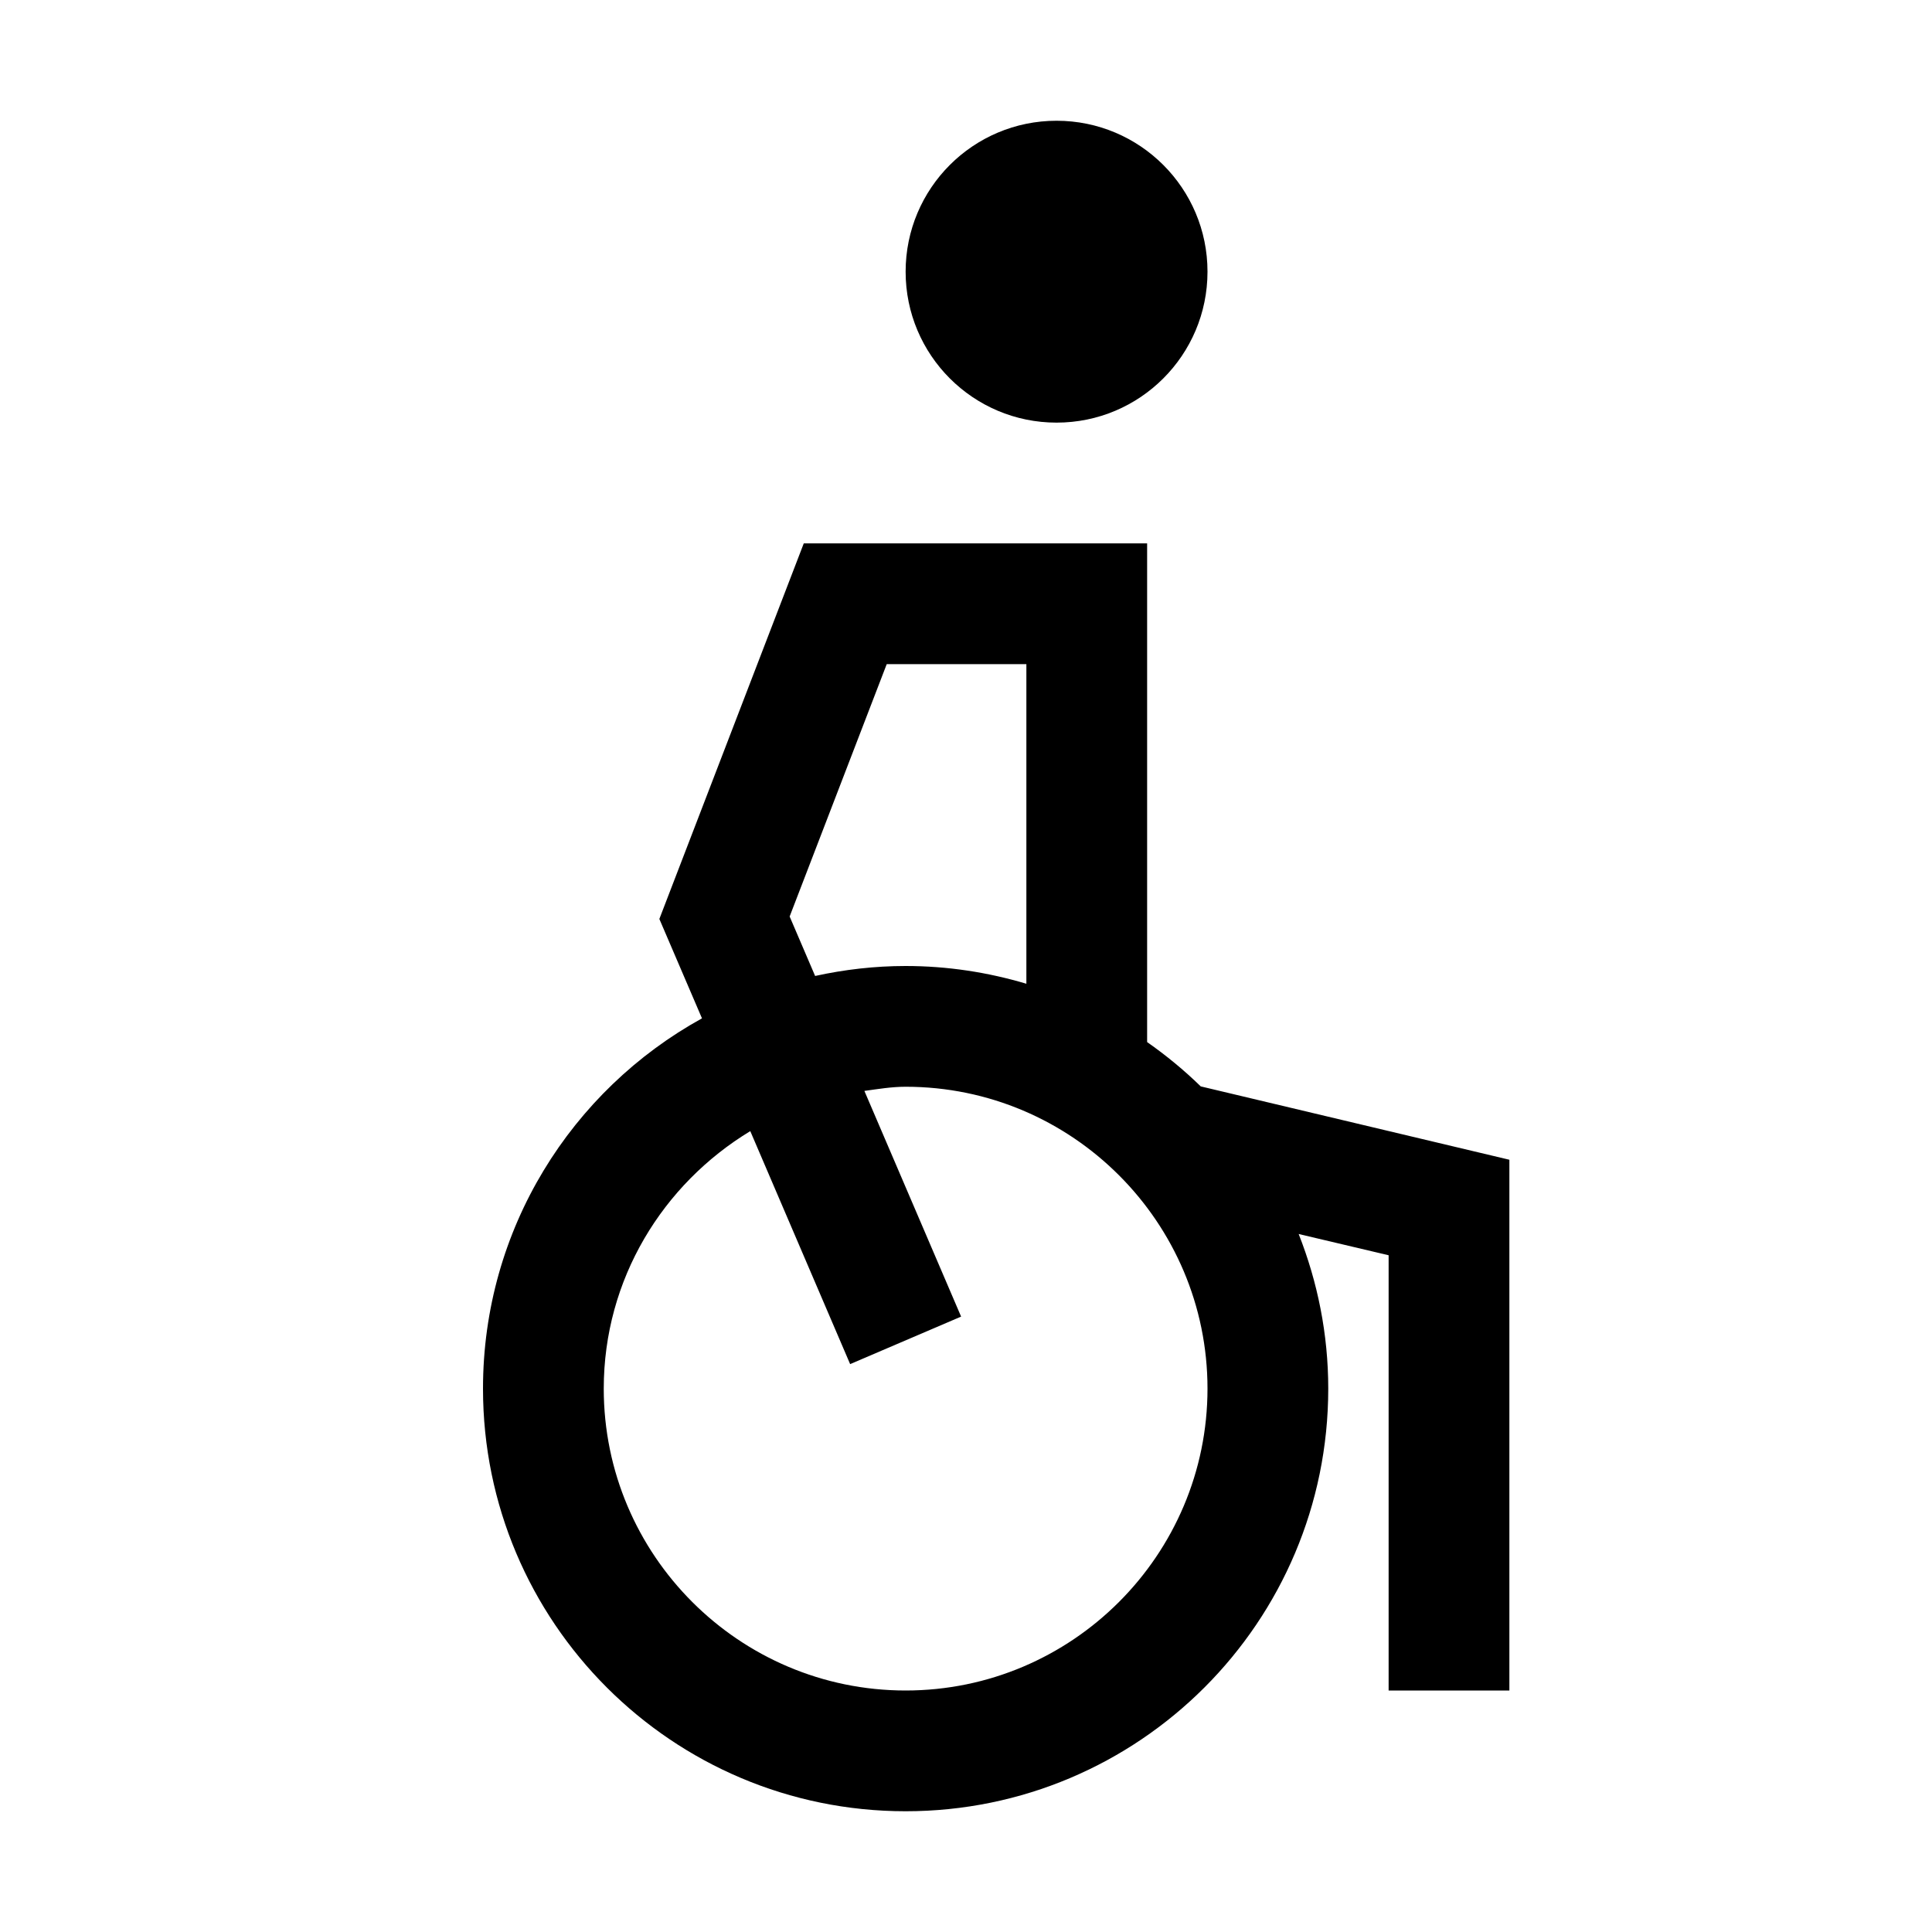 <svg xmlns="http://www.w3.org/2000/svg" width="32" height="32" viewBox="0 0 32 32">
  <g fill="none" fill-rule="evenodd">
    <polygon points="0 0 32 0 32 32 0 32"/>
    <g fill="#000" fill-rule="nonzero" transform="translate(8 2)">
      <circle cx="9.5" cy="2.5" r="2.5"/>
      <path d="M11.888,15.994 C11.613,15.726 11.316,15.481 11,15.26 L11,7 L5.313,7 L2.921,13.221 L3.627,14.867 C1.465,16.059 0,18.357 0,21 C0,24.866 3.134,28 7,28 C10.866,28 14,24.866 14,21 C14,20.095 13.823,19.233 13.51,18.439 L15,18.791 L15,26 L17,26 L17,17.209 L11.888,15.994 Z M5.079,13.18 L6.687,9 L9,9 L9,14.294 C8.366,14.105 7.695,14 7,14 C6.485,14 5.985,14.059 5.501,14.165 L5.079,13.18 Z M7,26 C4.243,26 2,23.757 2,21 C2,19.187 2.979,17.612 4.427,16.735 L6.081,20.594 L7.919,19.807 L6.317,16.069 C6.543,16.038 6.766,16 7,16 C9.757,16 12,18.243 12,21 C12,23.757 9.757,26 7,26 Z"/>
    </g>
  </g>
</svg>
